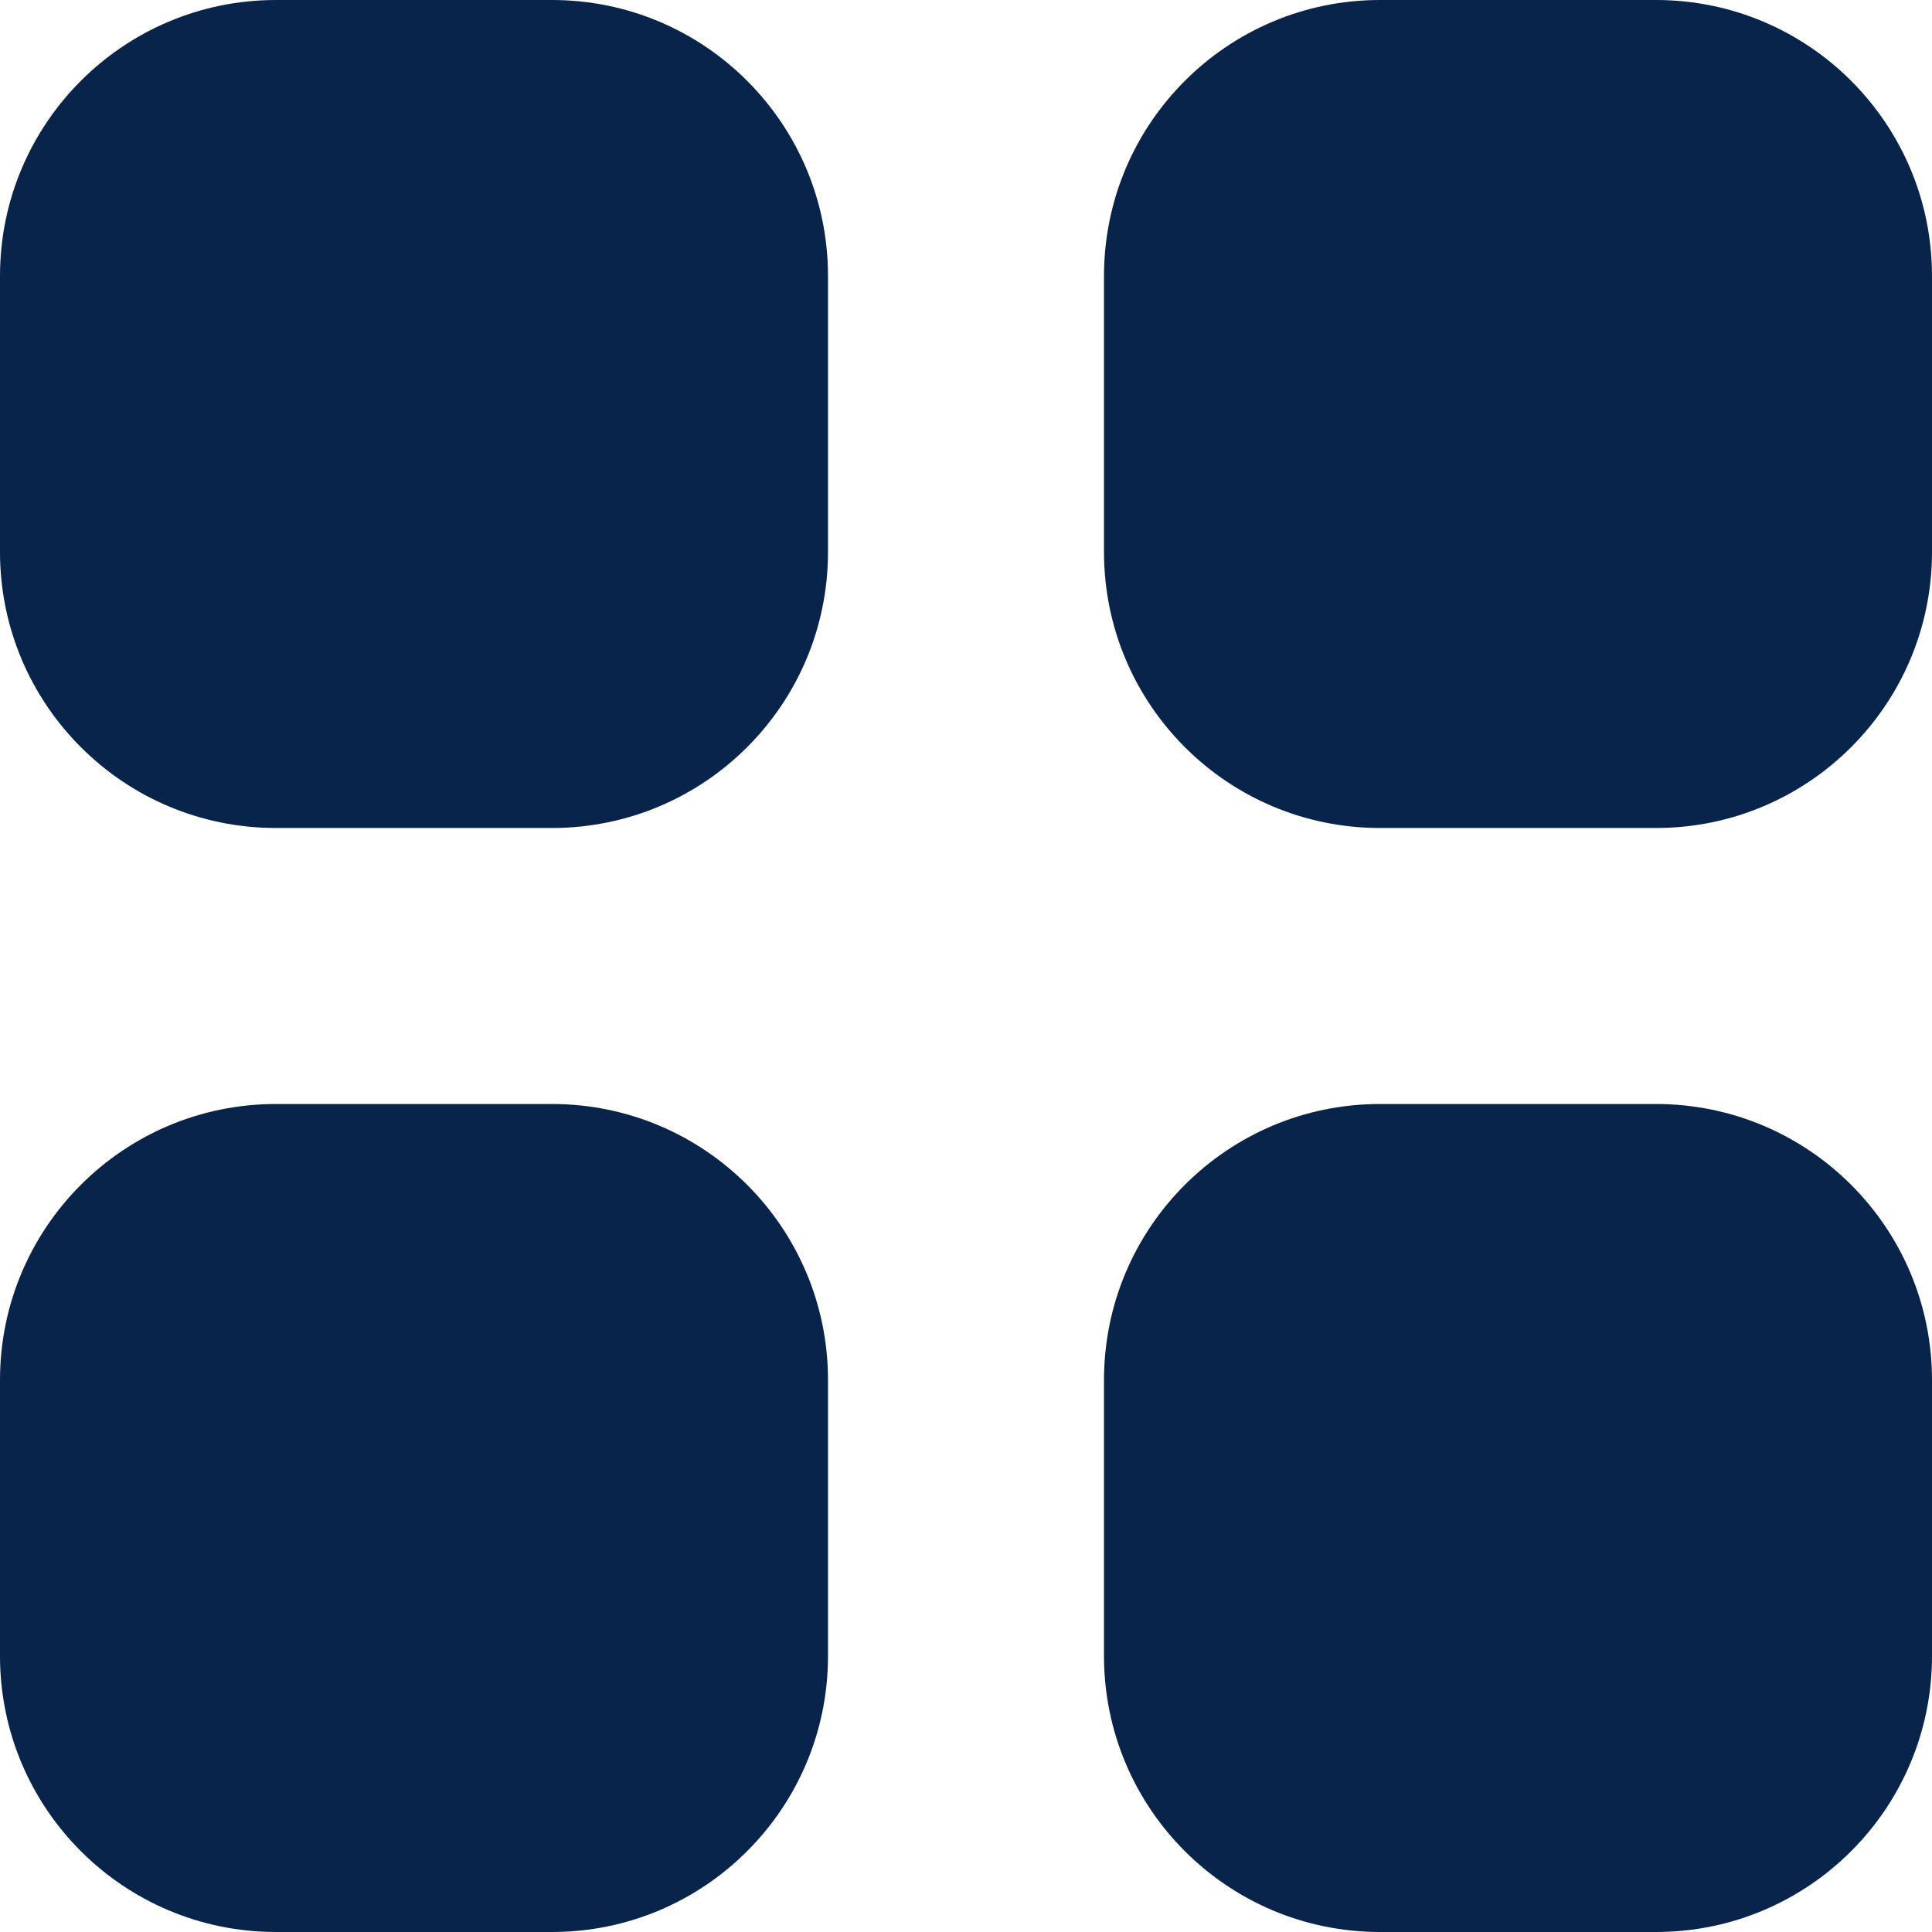 <!DOCTYPE svg PUBLIC "-//W3C//DTD SVG 1.1//EN" "http://www.w3.org/Graphics/SVG/1.1/DTD/svg11.dtd">
<!-- Uploaded to: SVG Repo, www.svgrepo.com, Transformed by: SVG Repo Mixer Tools -->
<svg width="800px" height="800px" viewBox="0 0 28 28" version="1.1" xmlns="http://www.w3.org/2000/svg" xmlns:xlink="http://www.w3.org/1999/xlink" xmlns:sketch="http://www.bohemiancoding.com/sketch/ns" fill="#000000">
<g id="SVGRepo_bgCarrier" stroke-width="0"/>
<g id="SVGRepo_tracerCarrier" stroke-linecap="round" stroke-linejoin="round"/>
<g id="SVGRepo_iconCarrier"> <title>grid</title> <desc>Created with Sketch Beta.</desc> <defs> </defs> <g id="Page-1" stroke="none" stroke-width="1" fill="none" fill-rule="evenodd" sketch:type="MSPage"> <g id="Icon-Set-Filled" sketch:type="MSLayerGroup" transform="translate(-104, -935)" fill="#09244B"> <path d="M128,935 L124,935 C121.791,935 120,936.791 120,939 L120,943 C120,945.209 121.791,947 124,947 L128,947 C130.209,947 132,945.209 132,943 L132,939 C132,936.791 130.209,935 128,935 L128,935 Z M128,951 L124,951 C121.791,951 120,952.791 120,955 L120,959 C120,961.209 121.791,963 124,963 L128,963 C130.209,963 132,961.209 132,959 L132,955 C132,952.791 130.209,951 128,951 L128,951 Z M112,951 L108,951 C105.791,951 104,952.791 104,955 L104,959 C104,961.209 105.791,963 108,963 L112,963 C114.209,963 116,961.209 116,959 L116,955 C116,952.791 114.209,951 112,951 L112,951 Z M112,935 L108,935 C105.791,935 104,936.791 104,939 L104,943 C104,945.209 105.791,947 108,947 L112,947 C114.209,947 116,945.209 116,943 L116,939 C116,936.791 114.209,935 112,935 L112,935 Z" id="grid" sketch:type="MSShapeGroup"> </path> </g> </g> </g>
</svg>